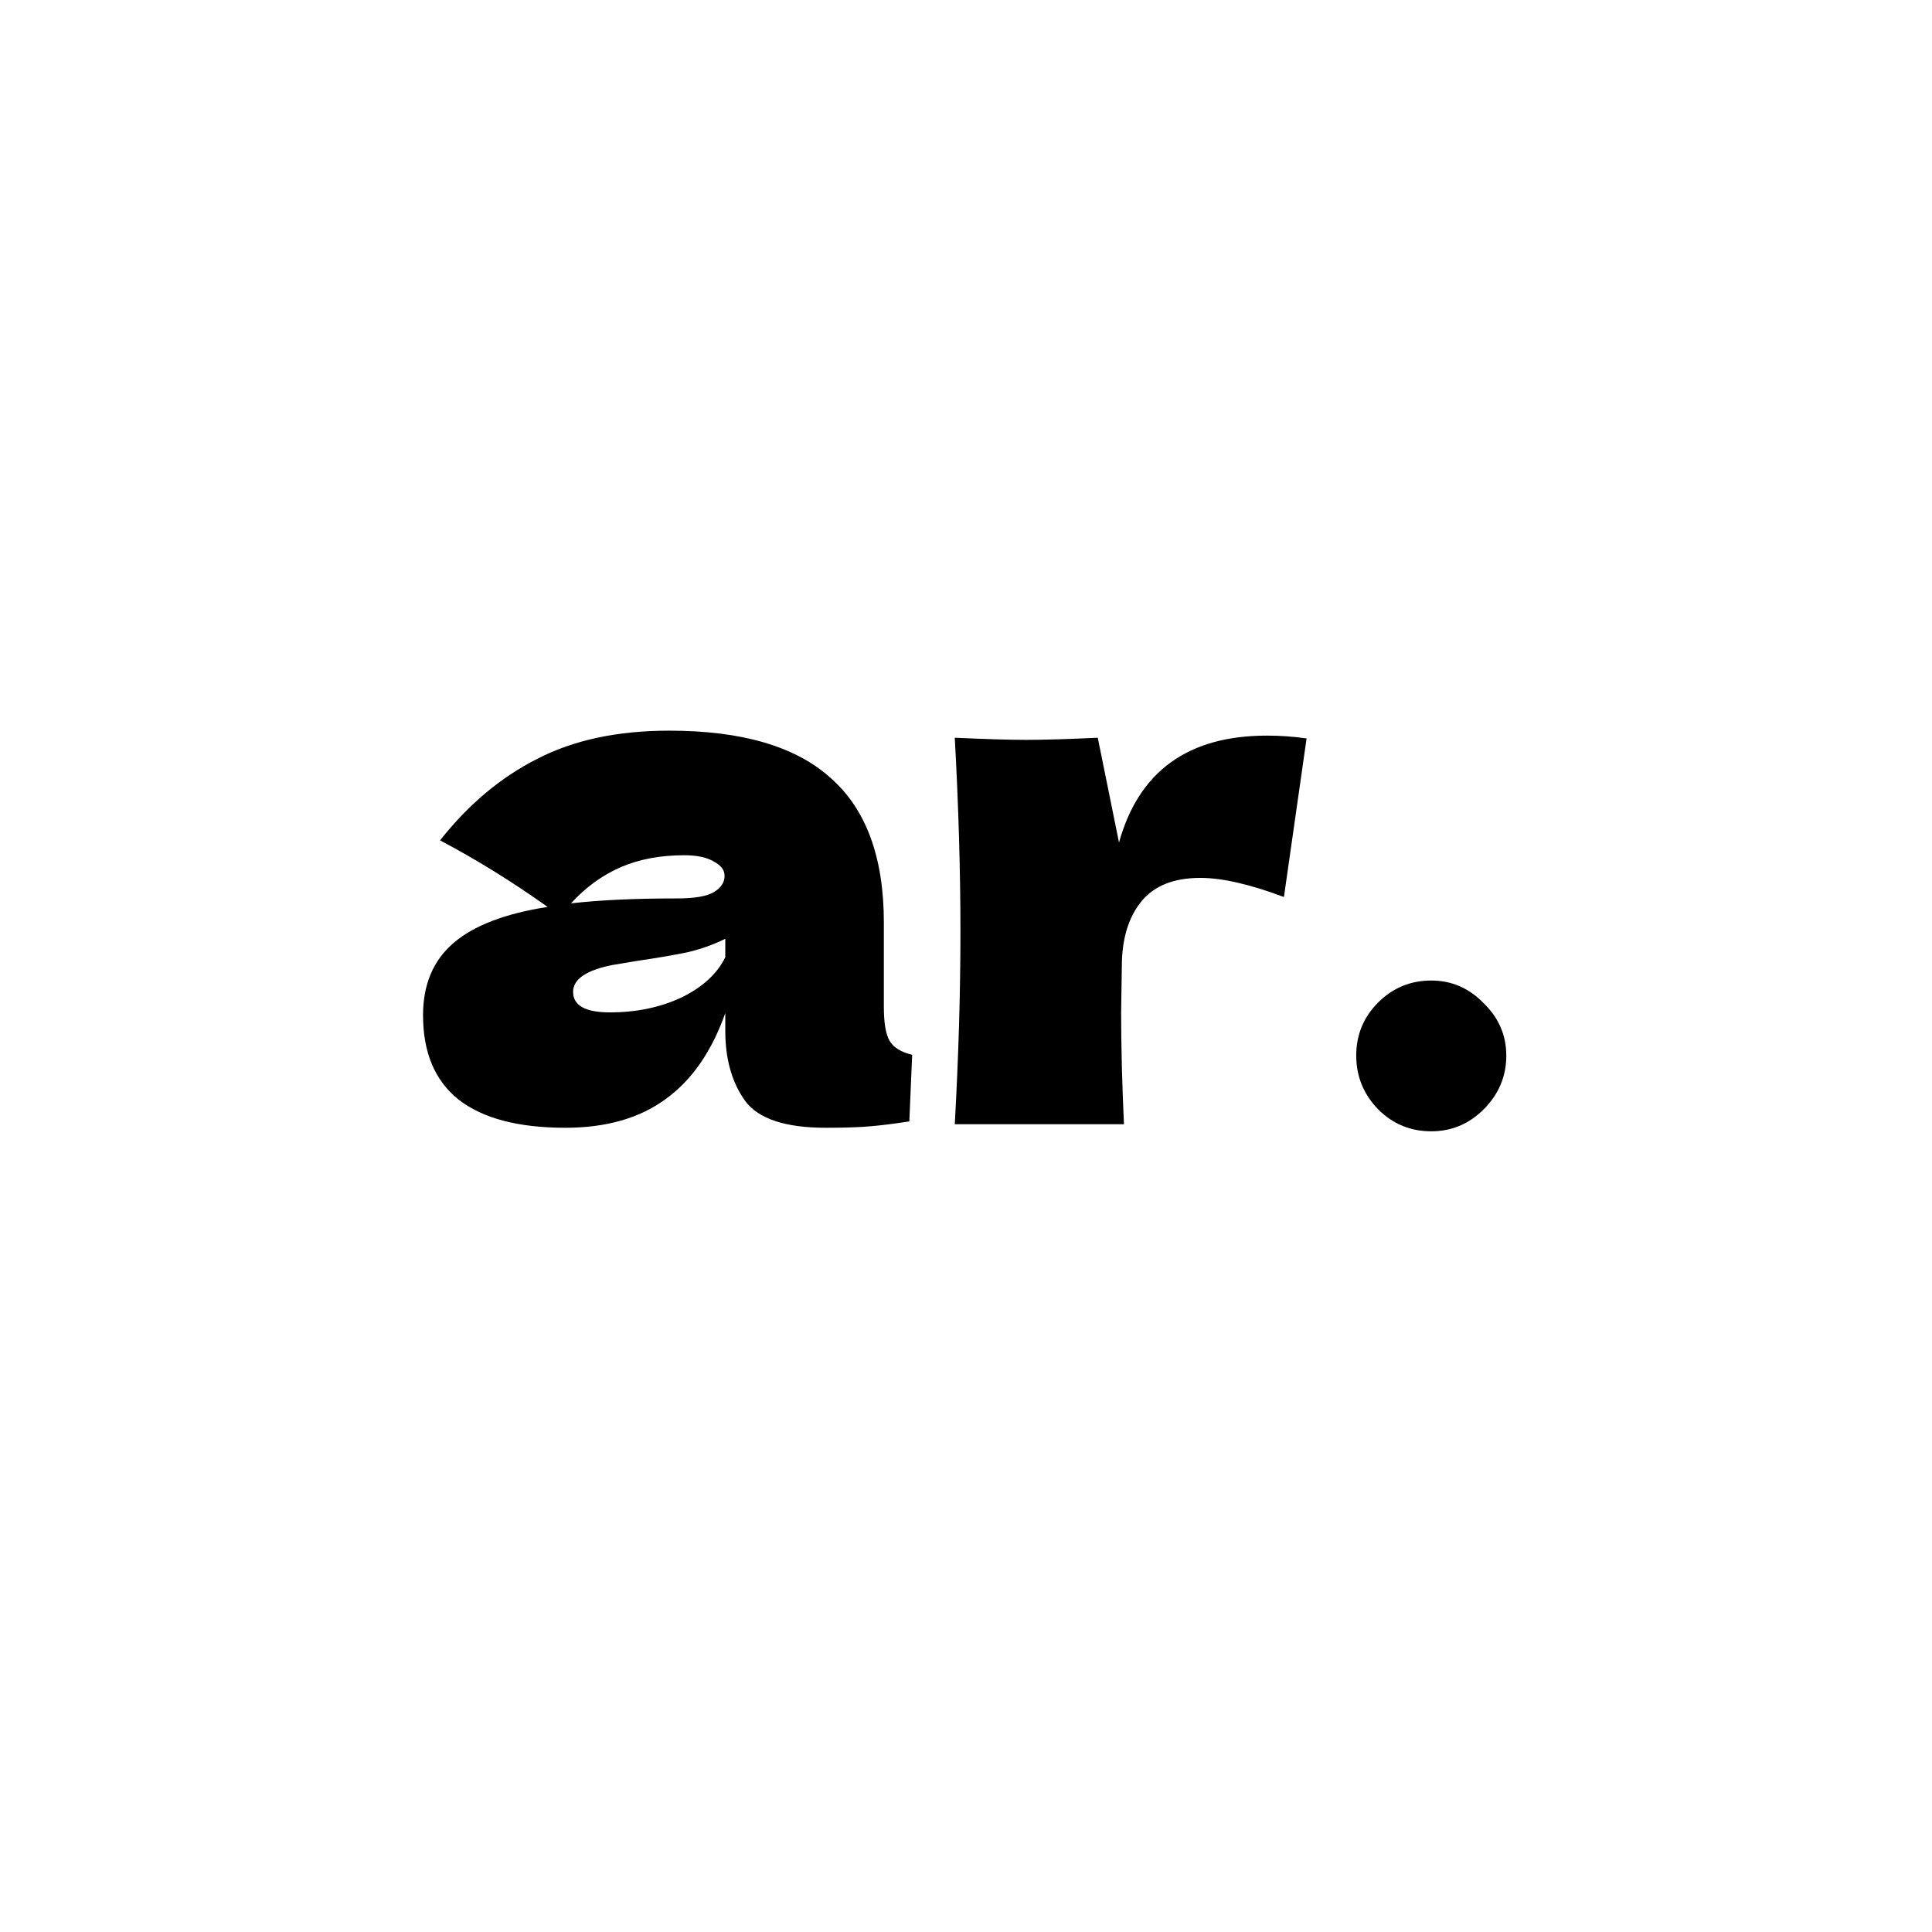 <svg width="464" height="464" viewBox="0 0 464 464" fill="none" xmlns="http://www.w3.org/2000/svg">
<rect width="464" height="464" fill="white"/>
<path d="M212.27 241.78C212.27 245.633 212.723 248.353 213.63 249.94C214.537 251.527 216.35 252.66 219.07 253.34L218.39 269.32C214.763 269.887 211.59 270.283 208.87 270.51C206.263 270.737 202.75 270.85 198.33 270.85C188.583 270.85 182.123 268.697 178.95 264.39C175.777 259.97 174.19 254.36 174.19 247.56V243.31C170.903 252.603 166.087 259.517 159.74 264.05C153.507 268.583 145.517 270.85 135.77 270.85C124.437 270.85 115.88 268.583 110.1 264.05C104.433 259.517 101.6 252.773 101.6 243.82C101.6 236.453 104.037 230.673 108.91 226.48C113.783 222.287 121.32 219.397 131.52 217.81C122.907 211.69 114.293 206.363 105.68 201.83C112.48 193.217 120.243 186.7 128.97 182.28C137.697 177.747 148.293 175.48 160.76 175.48C178.213 175.48 191.133 179.277 199.52 186.87C208.02 194.35 212.27 205.91 212.27 221.55V241.78ZM164.33 205.4C158.55 205.4 153.45 206.363 149.03 208.29C144.61 210.217 140.643 213.107 137.13 216.96C143.93 216.167 152.43 215.77 162.63 215.77C166.823 215.77 169.77 215.26 171.47 214.24C173.17 213.22 174.02 211.917 174.02 210.33C174.02 208.97 173.17 207.837 171.47 206.93C169.77 205.91 167.39 205.4 164.33 205.4ZM146.48 243.14C152.827 243.14 158.55 241.95 163.65 239.57C168.75 237.077 172.263 233.847 174.19 229.88V225.46C171.47 226.82 168.467 227.897 165.18 228.69C161.893 229.37 157.927 230.05 153.28 230.73L147.16 231.75C140.813 232.997 137.64 235.15 137.64 238.21C137.64 241.497 140.587 243.14 146.48 243.14ZM268.746 202.34C273.506 185.227 285.349 176.67 304.276 176.67C307.563 176.67 310.736 176.897 313.796 177.35L308.356 215.43C300.196 212.37 293.509 210.84 288.296 210.84C281.836 210.84 277.076 212.767 274.016 216.62C270.956 220.473 269.426 225.63 269.426 232.09V231.92L269.256 243.14C269.256 251.187 269.483 260.14 269.936 270H229.306C230.213 253.68 230.666 238.267 230.666 223.76C230.666 209.253 230.213 193.727 229.306 177.18C236.786 177.52 242.509 177.69 246.476 177.69C250.669 177.69 256.393 177.52 263.646 177.18L268.746 202.34ZM343.741 271.7C338.754 271.7 334.504 269.943 330.991 266.43C327.478 262.803 325.721 258.497 325.721 253.51C325.721 248.523 327.478 244.273 330.991 240.76C334.504 237.247 338.754 235.49 343.741 235.49C348.614 235.49 352.808 237.303 356.321 240.93C359.948 244.443 361.761 248.637 361.761 253.51C361.761 258.497 359.948 262.803 356.321 266.43C352.808 269.943 348.614 271.7 343.741 271.7Z" fill="black"/>
</svg>
